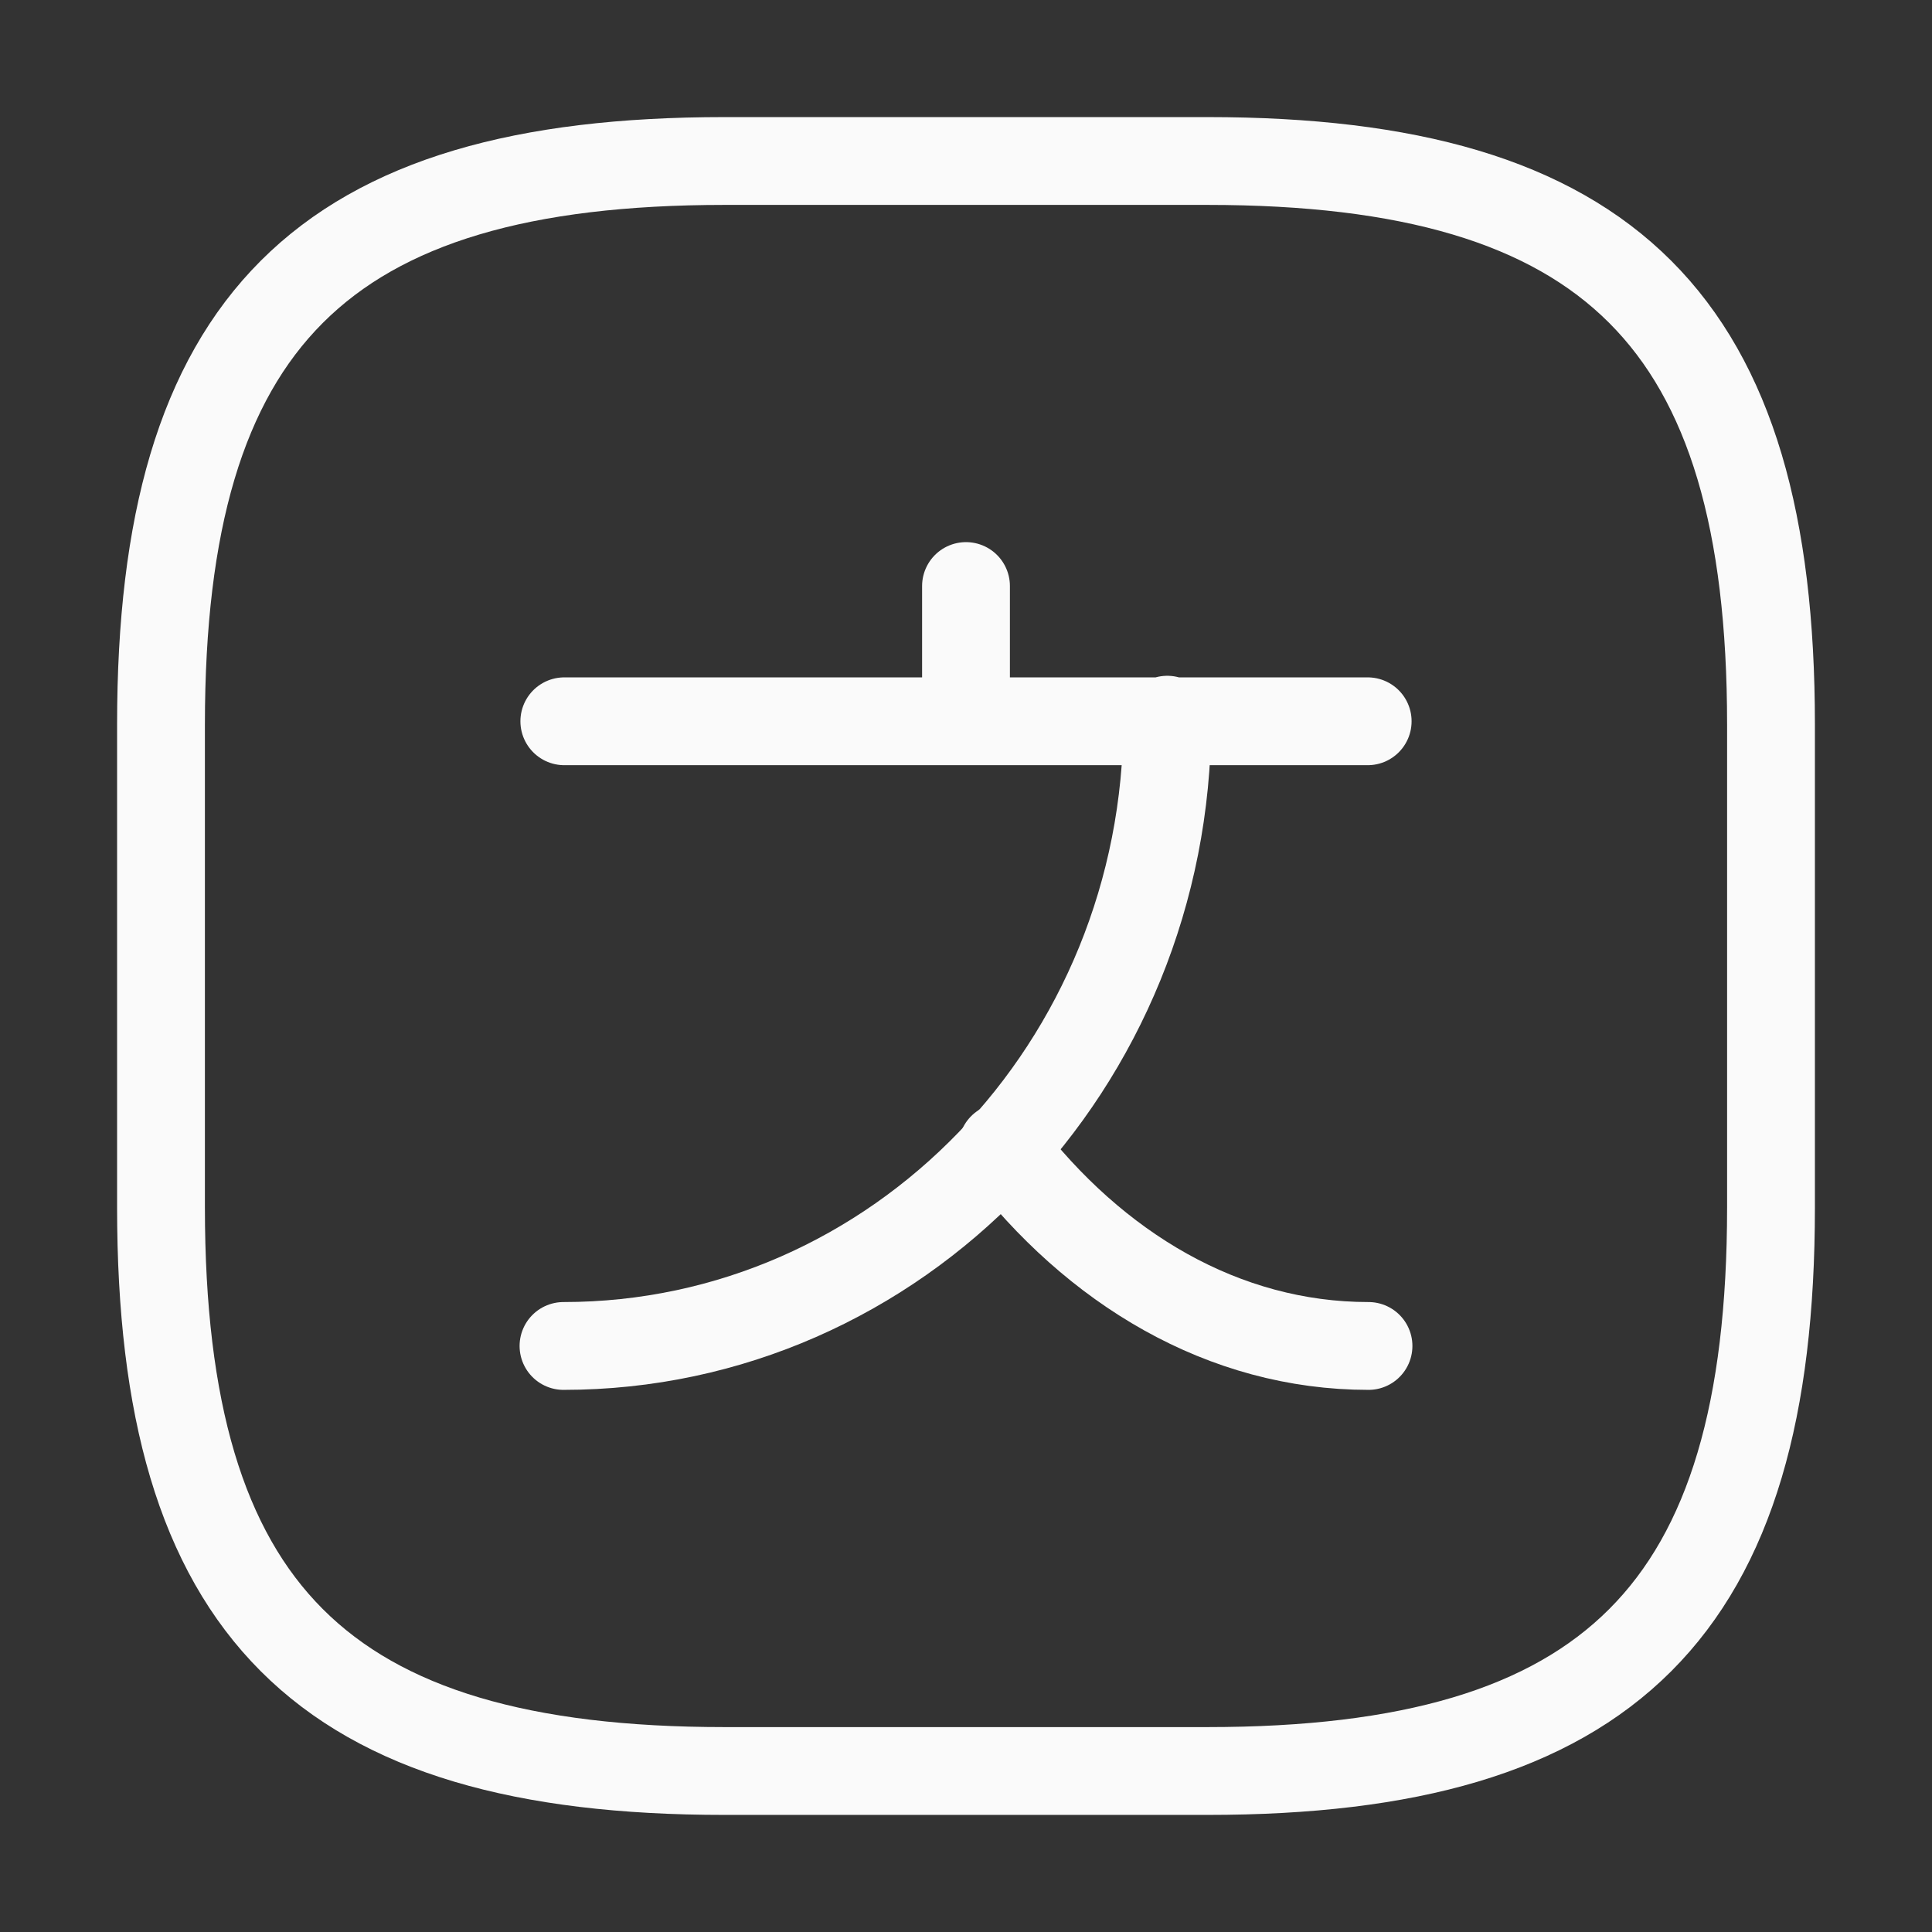 <svg width="33" height="33" viewBox="0 0 33 33" fill="none" xmlns="http://www.w3.org/2000/svg">
<rect x="0" y="0" width="33" height="33" fill="#333333" stroke="none"/>
<path d="M23.361 12.32H9.639M16.5 10.01V12.32M19.938 12.293C19.938 18.205 15.318 22.99 9.625 22.99" stroke="#FAFAFA" stroke-width="1.5" stroke-linecap="round" stroke-linejoin="round"/>
<path d="M23.375 22.99C20.9 22.99 18.7 21.67 17.119 19.594" stroke="#FAFAFA" stroke-width="1.5" stroke-linecap="round" stroke-linejoin="round"/>
<path d="M12.375 30.25H20.625C27.5 30.25 30.25 27.5 30.25 20.625V12.375C30.25 5.5 27.5 2.75 20.625 2.75H12.375C5.5 2.75 2.75 5.5 2.75 12.375V20.625C2.75 27.5 5.5 30.25 12.375 30.25Z" stroke="#FAFAFA" stroke-width="1.5" stroke-linecap="round" stroke-linejoin="round"/>
</svg>

